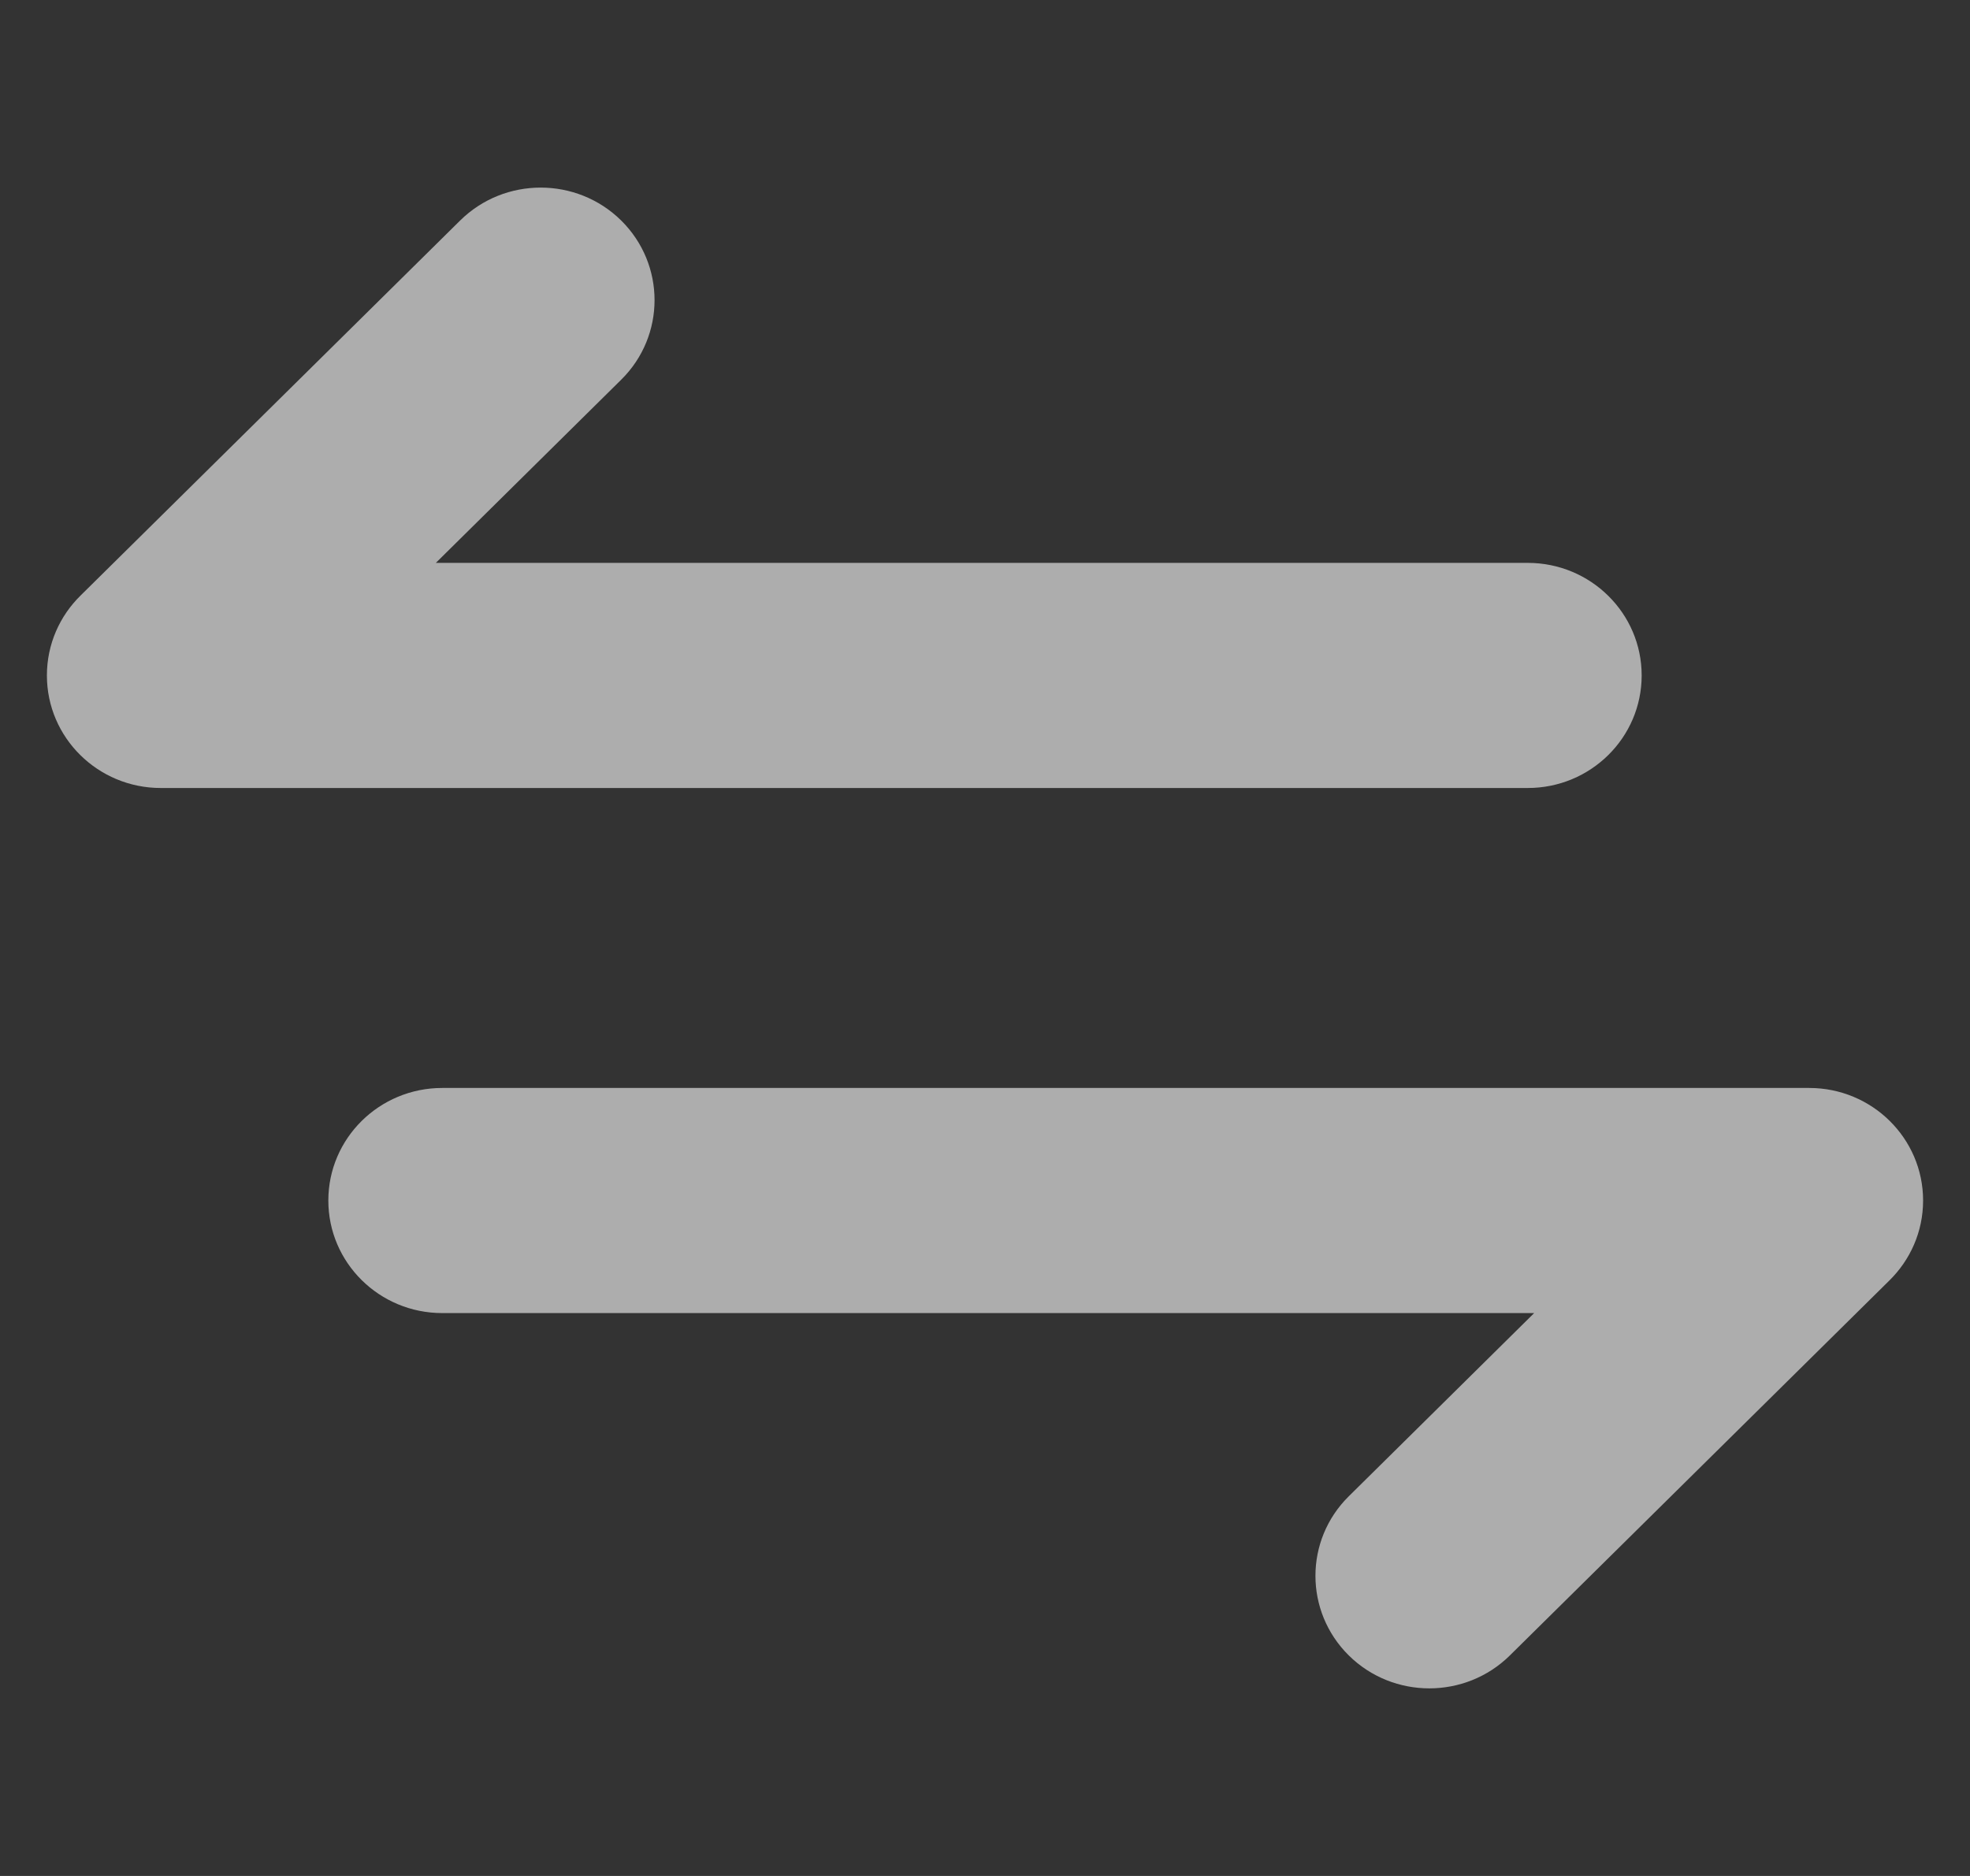 <svg width="21" height="20" viewBox="0 0 21 20" fill="none" xmlns="http://www.w3.org/2000/svg">
  <rect x="0" y="0" width="21" height="20" fill="#333333" stroke="none"/>
  <g opacity="0.6" clip-path="url(#clip0_1489_10023)">
    <path fill-rule="evenodd" clip-rule="evenodd" d="M16.286 6.001H4.646L6.622 4.048C7.096 3.58 7.096 2.82 6.622 2.351C6.148 1.883 5.379 1.883 4.905 2.351L0.865 6.343L0.86 6.348C0.638 6.565 0.5 6.867 0.5 7.201C0.5 7.864 1.044 8.401 1.714 8.401H16.286C16.956 8.401 17.5 7.864 17.5 7.201C17.5 6.538 16.956 6.001 16.286 6.001ZM4.714 13.999H16.354L14.378 15.952C13.904 16.42 13.904 17.18 14.378 17.649C14.852 18.117 15.621 18.117 16.095 17.649L20.135 13.657L20.14 13.652C20.362 13.434 20.5 13.133 20.5 12.799C20.5 12.136 19.956 11.599 19.286 11.599H4.714C4.044 11.599 3.5 12.136 3.5 12.799C3.5 13.462 4.044 13.999 4.714 13.999Z" fill="white" />
  </g>
  <defs>
    <clipPath id="clip0_1489_10023">
      <rect width="20" height="20" fill="white" transform="translate(0.5)" />
    </clipPath>
  </defs>
</svg>